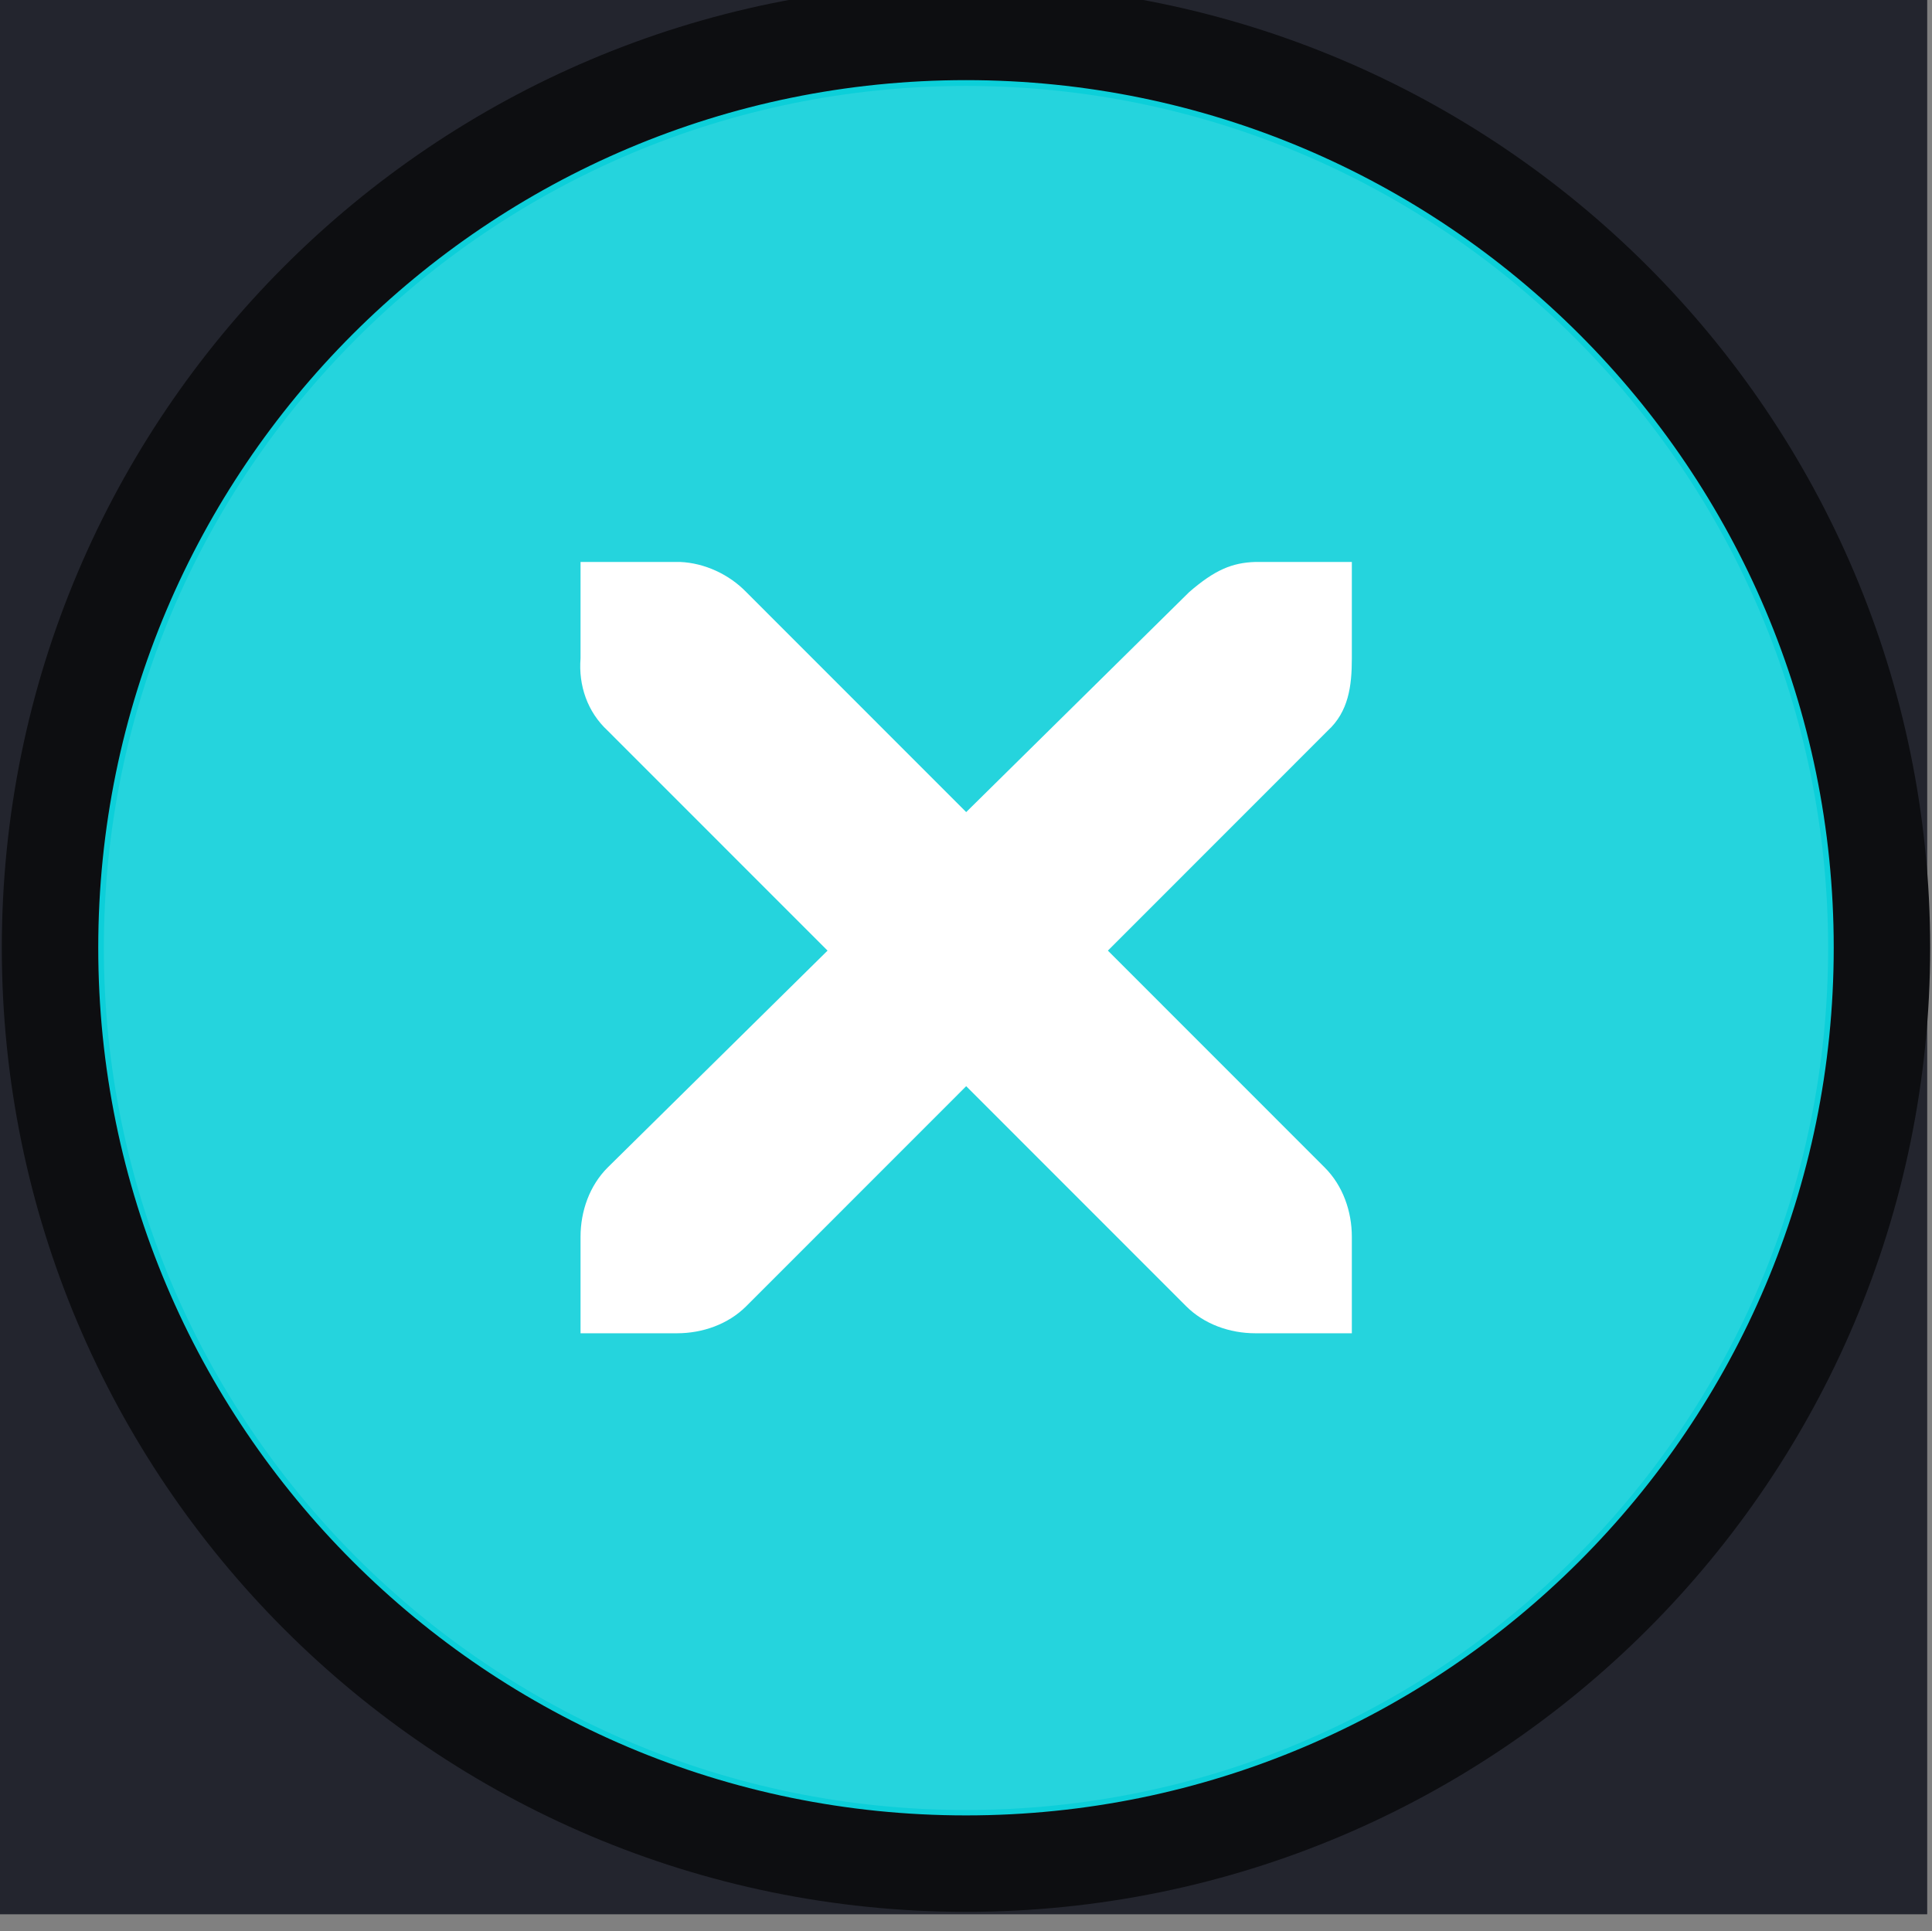 <?xml version="1.0" encoding="UTF-8" standalone="no"?>
<svg
   version="1.1"
   viewBox="0 0 20.032 20.025"
   id="svg216"
   sodipodi:docname="__Assets-Dark-Cyan.svg"
   width="20.032"
   height="20.025"
   xmlns:inkscape="http://www.inkscape.org/namespaces/inkscape"
   xmlns:sodipodi="http://sodipodi.sourceforge.net/DTD/sodipodi-0.dtd"
   xmlns:xlink="http://www.w3.org/1999/xlink"
   xmlns="http://www.w3.org/2000/svg"
   xmlns:svg="http://www.w3.org/2000/svg">
  <rect x="0" y="0" width="20.032" height="20.025" fill="#808080" stroke="none"/>
  <sodipodi:namedview
     id="namedview218"
     pagecolor="#ffffff"
     bordercolor="#111111"
     borderopacity="1"
     inkscape:pageshadow="0"
     inkscape:pageopacity="0"
     inkscape:pagecheckerboard="1" />
  <defs
     id="defs30">
    <linearGradient
       id="linearGradient1078">
      <stop
         style="stop-opacity:.149"
         offset="0"
         id="stop2" />
      <stop
         style="stop-opacity:0"
         offset="1"
         id="stop4" />
    </linearGradient>
    <linearGradient
       id="linearGradient1387">
      <stop
         stop-color="#383d4b"
         offset="0"
         id="stop7" />
      <stop
         stop-color="#383d4b"
         offset=".6"
         id="stop9" />
      <stop
         stop-color="#13151a"
         offset="1"
         id="stop11" />
    </linearGradient>
    <clipPath
       id="b">
      <rect
         x="109.41"
         y="196.63"
         width="16"
         height="16"
         opacity="0.3"
         id="rect14" />
    </clipPath>
    <clipPath
       id="a">
      <rect
         x="9.5"
         y="178.85"
         width="6"
         height="28"
         fill="#ffffff"
         opacity="0.539"
         id="rect17" />
    </clipPath>
    <radialGradient
       id="radialGradient1090-4-5"
       cx="19"
       cy="571.7"
       r="7.503"
       gradientTransform="matrix(1.423,-5.3748e-7,5.371e-7,1.423,57.973,-174.87)"
       gradientUnits="userSpaceOnUse"
       xlink:href="#linearGradient1387" />
    <radialGradient
       id="radialGradient1090-7"
       cx="19"
       cy="571.7"
       r="7.503"
       gradientTransform="matrix(1.433,-5.4148e-7,5.4109e-7,1.433,-8.228,-213.91)"
       gradientUnits="userSpaceOnUse"
       xlink:href="#linearGradient1387" />
    <radialGradient
       id="radialGradient1090-7-3"
       cx="19"
       cy="571.7"
       r="7.503"
       gradientTransform="matrix(1.433,-5.4148e-7,5.4109e-7,1.433,-8.228,-180.91)"
       gradientUnits="userSpaceOnUse"
       xlink:href="#linearGradient1387" />
    <radialGradient
       id="radialGradient1090-4-5-6"
       cx="19"
       cy="571.7"
       r="7.503"
       gradientTransform="matrix(1.423,-5.3748e-7,5.371e-7,1.423,57.973,-207.87)"
       gradientUnits="userSpaceOnUse"
       xlink:href="#linearGradient1387" />
    <linearGradient
       id="linearGradient1080"
       x1="19"
       x2="19"
       y1="562.36"
       y2="581.25"
       gradientUnits="userSpaceOnUse"
       xlink:href="#linearGradient1078" />
    <linearGradient
       id="linearGradient1080-6"
       x1="19"
       x2="19"
       y1="562.36"
       y2="581.25"
       gradientTransform="translate(3e-7,33)"
       gradientUnits="userSpaceOnUse"
       xlink:href="#linearGradient1078" />
    <linearGradient
       id="linearGradient1080-62"
       x1="19"
       x2="19"
       y1="562.36"
       y2="581.25"
       gradientTransform="translate(-2e-7,66)"
       gradientUnits="userSpaceOnUse"
       xlink:href="#linearGradient1078" />
    <clipPath
       id="clipPath6191">
      <path
         d="m 9.5,194.85 v -16 h 16 v 5 h -11 v 11 z"
         style="stroke-width:30.2;stroke-linecap:round;stroke-linejoin:round"
         id="path27" />
    </clipPath>
  </defs>
  <g
     id="close-prelight"
     transform="matrix(1.057,0,0,1.057,-44.946,-594.073)">
    <rect
       x="42.51"
       y="561.9"
       width="18.917"
       height="18.917"
       fill="#23252e"
       stroke-width="0.676"
       id="rect91" />
    <path
       d="m 51.998,562.35 c -4.959,0 -8.985,4.026 -8.985,8.985 0,4.959 4.026,8.985 8.985,8.985 4.959,0 8.985,-4.026 8.985,-8.985 0,-4.959 -4.026,-8.985 -8.985,-8.985 z"
       color="#000000"
       color-rendering="auto"
       dominant-baseline="auto"
       fill="#0ccfd9"
       image-rendering="auto"
       shape-rendering="auto"
       solid-color="#000000"
       stop-color="#000000"
       style="stroke:#0d0e11;stroke-width:0.946"
       id="path93" />
    <path
       d="m 51.998,562.88 c -4.667,0 -8.457,3.79 -8.457,8.457 0,4.667 3.789,8.457 8.457,8.457 4.667,0 8.457,-3.79 8.457,-8.457 0,-4.667 -3.789,-8.457 -8.457,-8.457 z"
       color="#000000"
       color-rendering="auto"
       dominant-baseline="auto"
       fill="#fff"
       image-rendering="auto"
       opacity=".1"
       shape-rendering="auto"
       solid-color="#000000"
       stop-color="#000000"
       style="opacity:0.103;fill:#ffffff"
       id="path95" />
    <path
       d="m 48.217,567.55 h 0.946 c 0.01,-1.3e-4 0.02,-4.5e-4 0.03,0 0.241,0.01 0.482,0.122 0.65,0.296 l 2.157,2.158 2.187,-2.158 c 0.251,-0.218 0.422,-0.289 0.65,-0.296 h 0.946 v 0.946 c 0,0.271 -0.032,0.521 -0.236,0.709 l -2.157,2.158 2.127,2.128 c 0.178,0.178 0.266,0.429 0.266,0.68 v 0.946 h -0.946 c -0.251,-10e-6 -0.502,-0.088 -0.68,-0.266 l -2.157,-2.158 -2.157,2.158 c -0.178,0.178 -0.429,0.266 -0.68,0.266 h -0.946 v -0.946 c 0,-0.251 0.088,-0.502 0.266,-0.68 l 2.157,-2.128 -2.157,-2.158 c -0.199,-0.184 -0.287,-0.444 -0.266,-0.709 V 567.55 Z"
       color="#bebebe"
       enable-background="new"
       fill="#ffffff"
       stroke-width="1.261"
       id="path97" />
  </g>
</svg>
